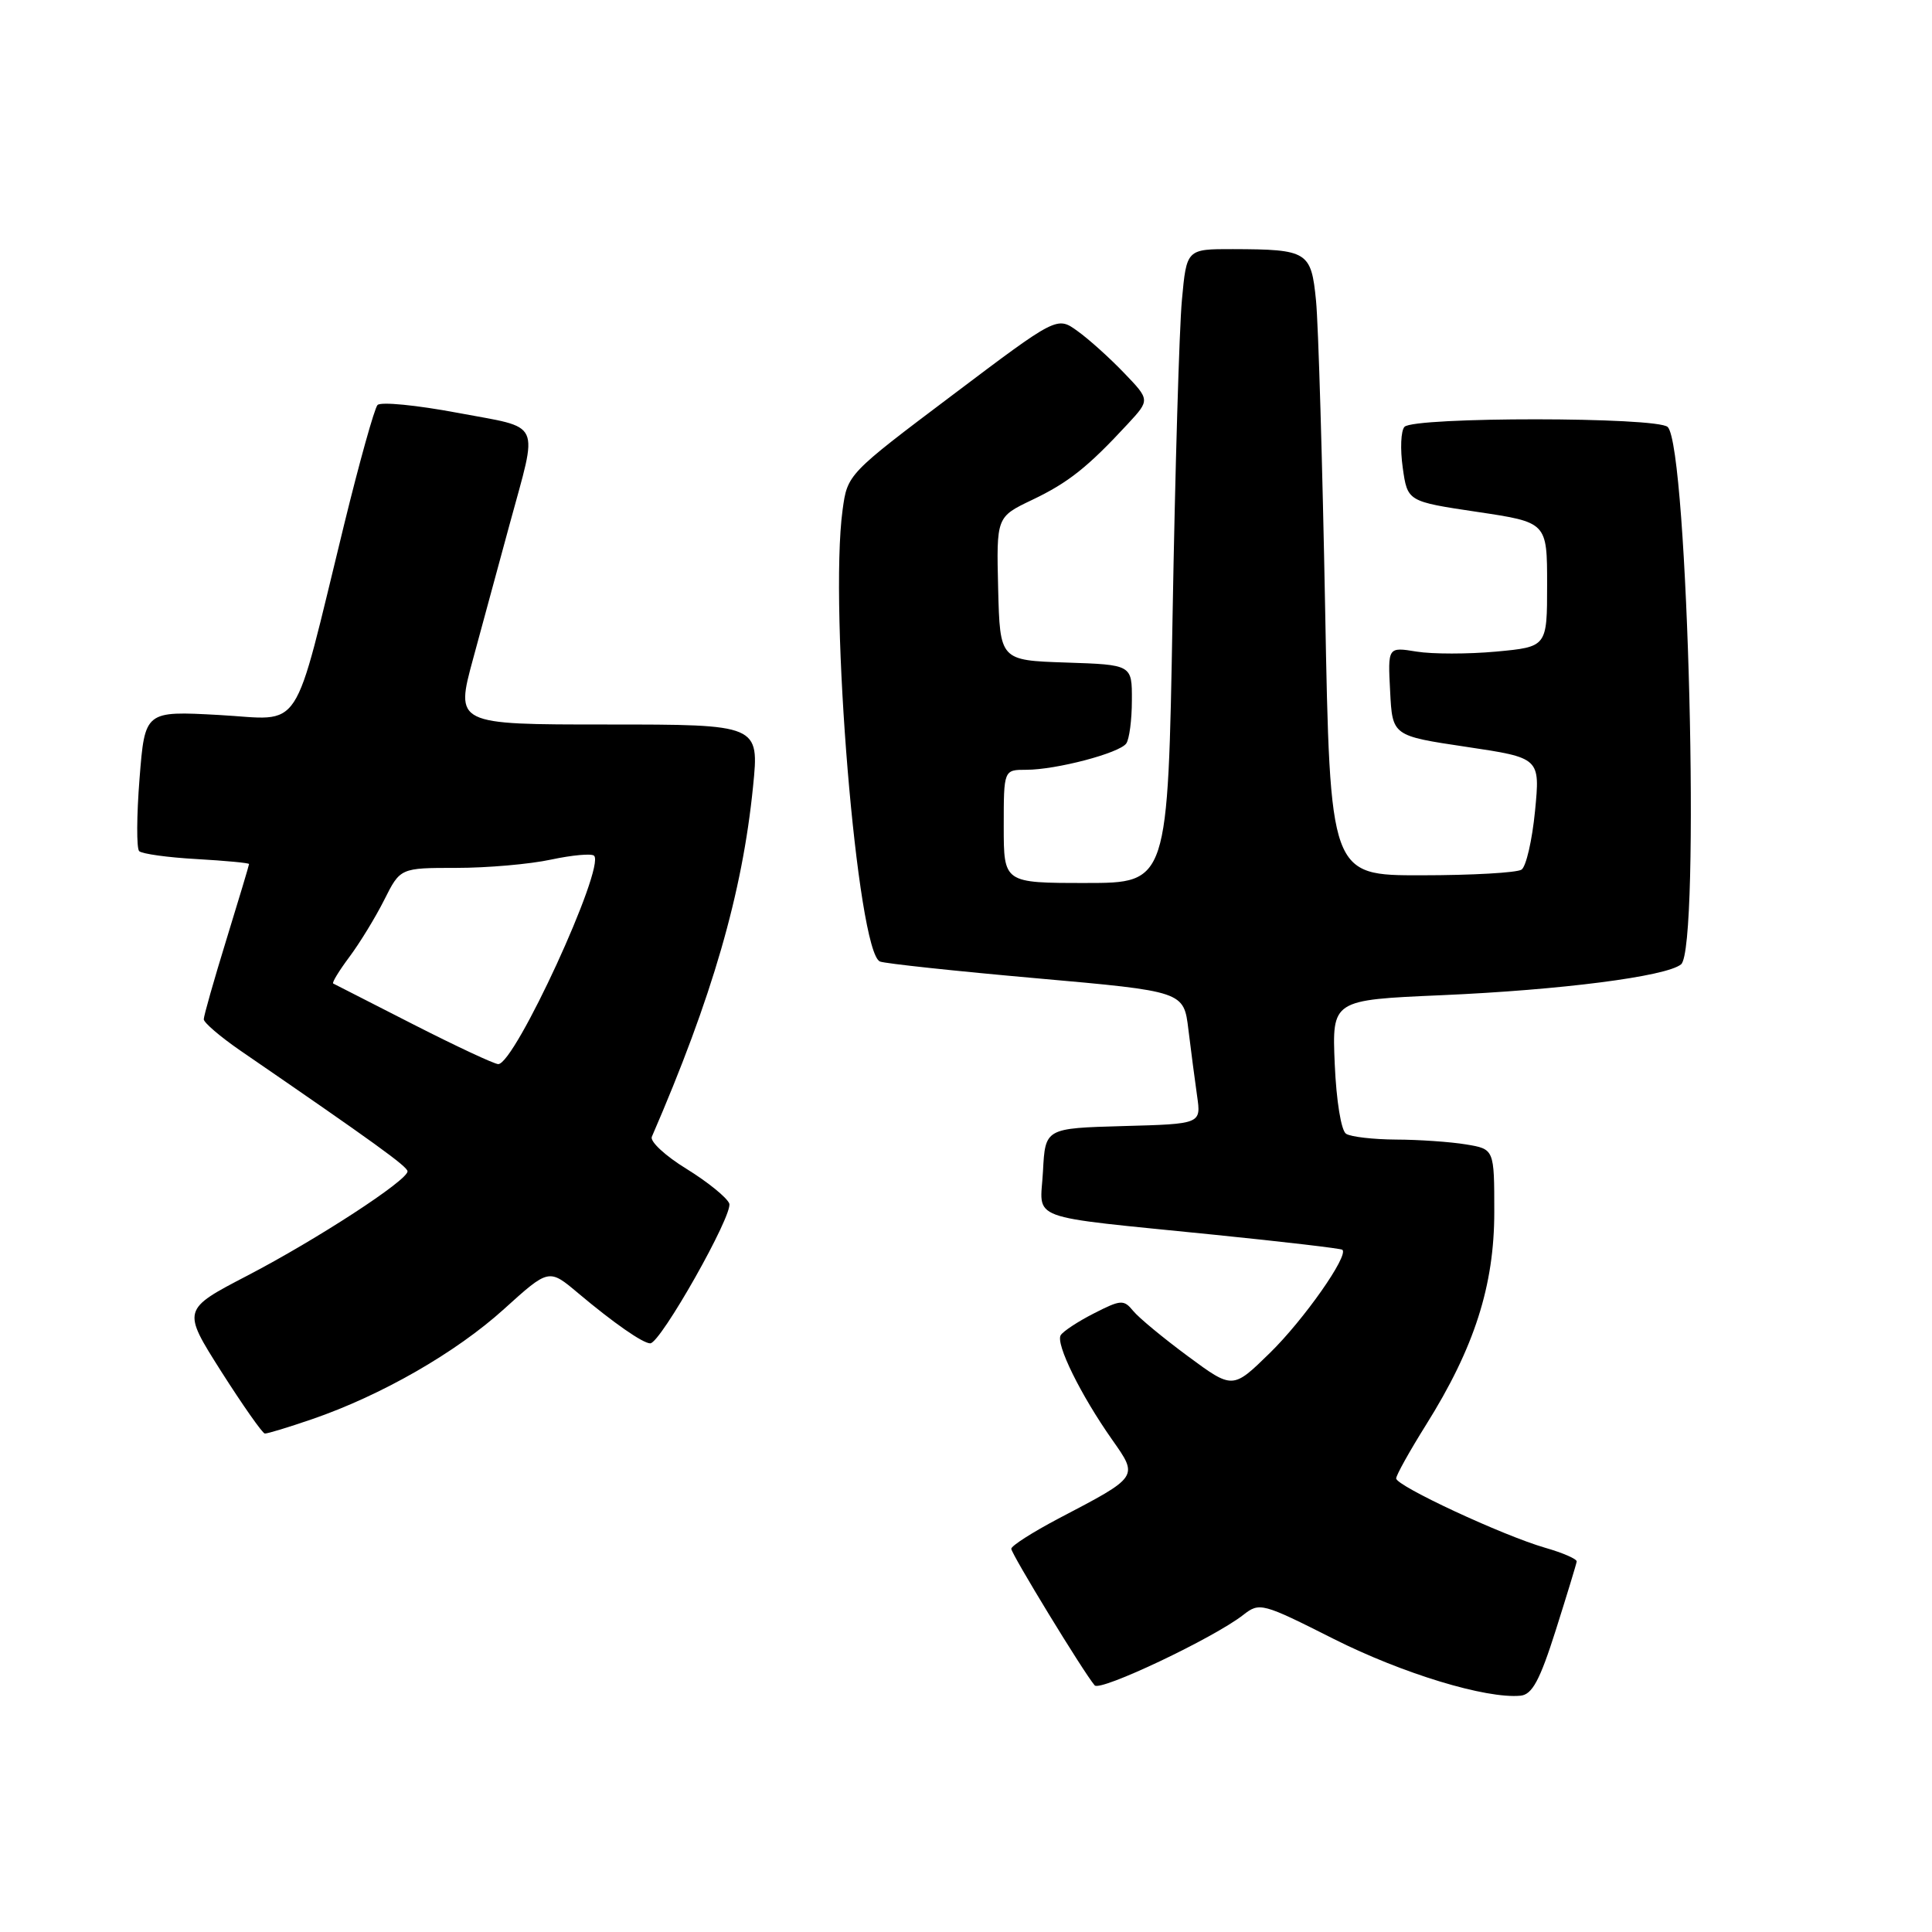 <?xml version="1.0" encoding="UTF-8" standalone="no"?>
<!DOCTYPE svg PUBLIC "-//W3C//DTD SVG 1.1//EN" "http://www.w3.org/Graphics/SVG/1.1/DTD/svg11.dtd" >
<svg xmlns="http://www.w3.org/2000/svg" xmlns:xlink="http://www.w3.org/1999/xlink" version="1.1" viewBox="0 0 256 256">
 <g >
 <path fill="currentColor"
d=" M 206.15 216.00 C 207.63 211.32 208.88 207.23 208.92 206.91 C 208.97 206.58 207.09 205.76 204.75 205.09 C 199.11 203.46 185.00 196.89 185.00 195.90 C 185.00 195.47 186.78 192.28 188.95 188.81 C 195.36 178.59 198.00 170.35 198.00 160.61 C 198.00 152.26 198.00 152.26 194.25 151.64 C 192.19 151.30 188.03 151.01 185.00 151.00 C 181.97 150.98 178.99 150.64 178.36 150.23 C 177.71 149.81 177.07 145.86 176.86 141.00 C 176.50 132.50 176.50 132.50 191.00 131.87 C 206.84 131.18 220.79 129.39 222.75 127.78 C 225.34 125.66 223.68 59.28 220.98 56.58 C 219.63 55.23 187.35 55.22 186.10 56.56 C 185.62 57.08 185.52 59.51 185.87 61.97 C 186.50 66.45 186.50 66.45 195.75 67.83 C 205.00 69.21 205.00 69.21 205.00 77.46 C 205.00 85.71 205.00 85.71 198.25 86.34 C 194.54 86.68 189.79 86.68 187.70 86.34 C 183.89 85.72 183.89 85.72 184.20 91.61 C 184.50 97.50 184.50 97.50 194.29 98.96 C 204.08 100.42 204.08 100.42 203.40 107.46 C 203.02 111.33 202.22 114.83 201.61 115.23 C 201.00 115.64 195.04 115.98 188.37 115.98 C 176.24 116.00 176.24 116.00 175.59 80.75 C 175.23 61.36 174.69 42.95 174.38 39.84 C 173.74 33.32 173.28 33.04 163.37 33.01 C 157.23 33.00 157.23 33.00 156.61 39.75 C 156.26 43.46 155.71 62.36 155.37 81.75 C 154.75 117.00 154.75 117.00 143.87 117.00 C 133.00 117.00 133.00 117.00 133.00 109.50 C 133.00 102.00 133.00 102.00 135.99 102.00 C 139.94 102.00 148.31 99.80 149.23 98.52 C 149.64 97.96 149.98 95.38 149.98 92.79 C 150.00 88.08 150.00 88.08 141.25 87.79 C 132.50 87.50 132.50 87.50 132.26 78.00 C 132.03 68.50 132.03 68.50 136.76 66.24 C 141.56 63.95 144.12 61.92 149.44 56.17 C 152.38 52.99 152.38 52.99 148.94 49.41 C 147.05 47.44 144.28 44.94 142.78 43.87 C 140.06 41.90 140.06 41.90 126.18 52.37 C 112.34 62.79 112.29 62.85 111.65 67.55 C 109.83 80.81 113.60 126.25 116.61 127.41 C 117.32 127.68 126.66 128.68 137.38 129.63 C 156.86 131.36 156.86 131.36 157.47 136.43 C 157.81 139.22 158.33 143.17 158.62 145.21 C 159.16 148.93 159.16 148.93 148.83 149.21 C 138.50 149.50 138.50 149.50 138.20 155.20 C 137.85 161.90 135.48 161.03 161.00 163.62 C 170.07 164.54 177.67 165.43 177.87 165.60 C 178.76 166.34 172.74 174.91 168.25 179.29 C 163.34 184.09 163.34 184.09 157.42 179.72 C 154.16 177.31 150.89 174.61 150.15 173.70 C 148.91 172.18 148.51 172.21 144.97 174.02 C 142.86 175.09 140.87 176.40 140.55 176.92 C 139.85 178.05 143.19 184.83 147.36 190.76 C 150.86 195.74 150.95 195.62 140.25 201.22 C 136.82 203.03 134.01 204.82 134.00 205.22 C 134.00 205.90 143.57 221.59 145.05 223.32 C 145.78 224.18 160.83 217.04 164.73 213.99 C 166.90 212.29 167.23 212.38 176.73 217.17 C 185.85 221.76 196.91 225.12 201.47 224.69 C 203.02 224.54 204.03 222.68 206.15 216.00 Z  M 41.35 188.05 C 50.52 184.90 60.42 179.22 66.78 173.46 C 72.73 168.08 72.73 168.08 76.61 171.35 C 81.27 175.27 85.18 178.00 86.16 178.00 C 87.52 178.00 97.18 160.91 96.63 159.47 C 96.32 158.68 93.78 156.62 90.98 154.89 C 88.17 153.17 86.10 151.25 86.37 150.63 C 94.38 132.14 98.36 118.39 99.78 104.25 C 100.61 96.00 100.61 96.00 80.46 96.00 C 60.32 96.00 60.32 96.00 62.70 87.25 C 64.00 82.44 66.17 74.45 67.52 69.50 C 71.33 55.46 71.97 56.84 60.63 54.70 C 55.20 53.68 50.43 53.21 50.02 53.67 C 49.61 54.13 47.62 61.25 45.60 69.50 C 38.64 97.92 40.32 95.36 29.03 94.74 C 19.20 94.20 19.20 94.20 18.49 103.16 C 18.10 108.08 18.08 112.41 18.44 112.78 C 18.81 113.14 22.23 113.62 26.05 113.83 C 29.87 114.05 33.00 114.34 33.00 114.49 C 33.00 114.64 31.65 119.14 30.00 124.50 C 28.35 129.86 27.00 134.61 27.00 135.06 C 27.00 135.50 29.17 137.36 31.82 139.19 C 49.66 151.44 54.00 154.58 54.00 155.21 C 54.00 156.41 41.99 164.23 32.81 169.01 C 24.12 173.53 24.12 173.53 29.31 181.72 C 32.17 186.21 34.77 189.92 35.09 189.95 C 35.42 189.98 38.23 189.12 41.35 188.05 Z  M 54.79 135.75 C 49.13 132.87 44.34 130.42 44.15 130.32 C 43.96 130.22 44.92 128.64 46.28 126.82 C 47.65 124.99 49.73 121.59 50.91 119.25 C 53.04 115.00 53.04 115.00 60.47 115.00 C 64.56 115.00 70.20 114.51 73.02 113.90 C 75.83 113.30 78.40 113.07 78.72 113.39 C 80.23 114.90 68.23 141.00 66.02 141.00 C 65.51 141.00 60.46 138.64 54.79 135.75 Z "/>
</g>
</svg>